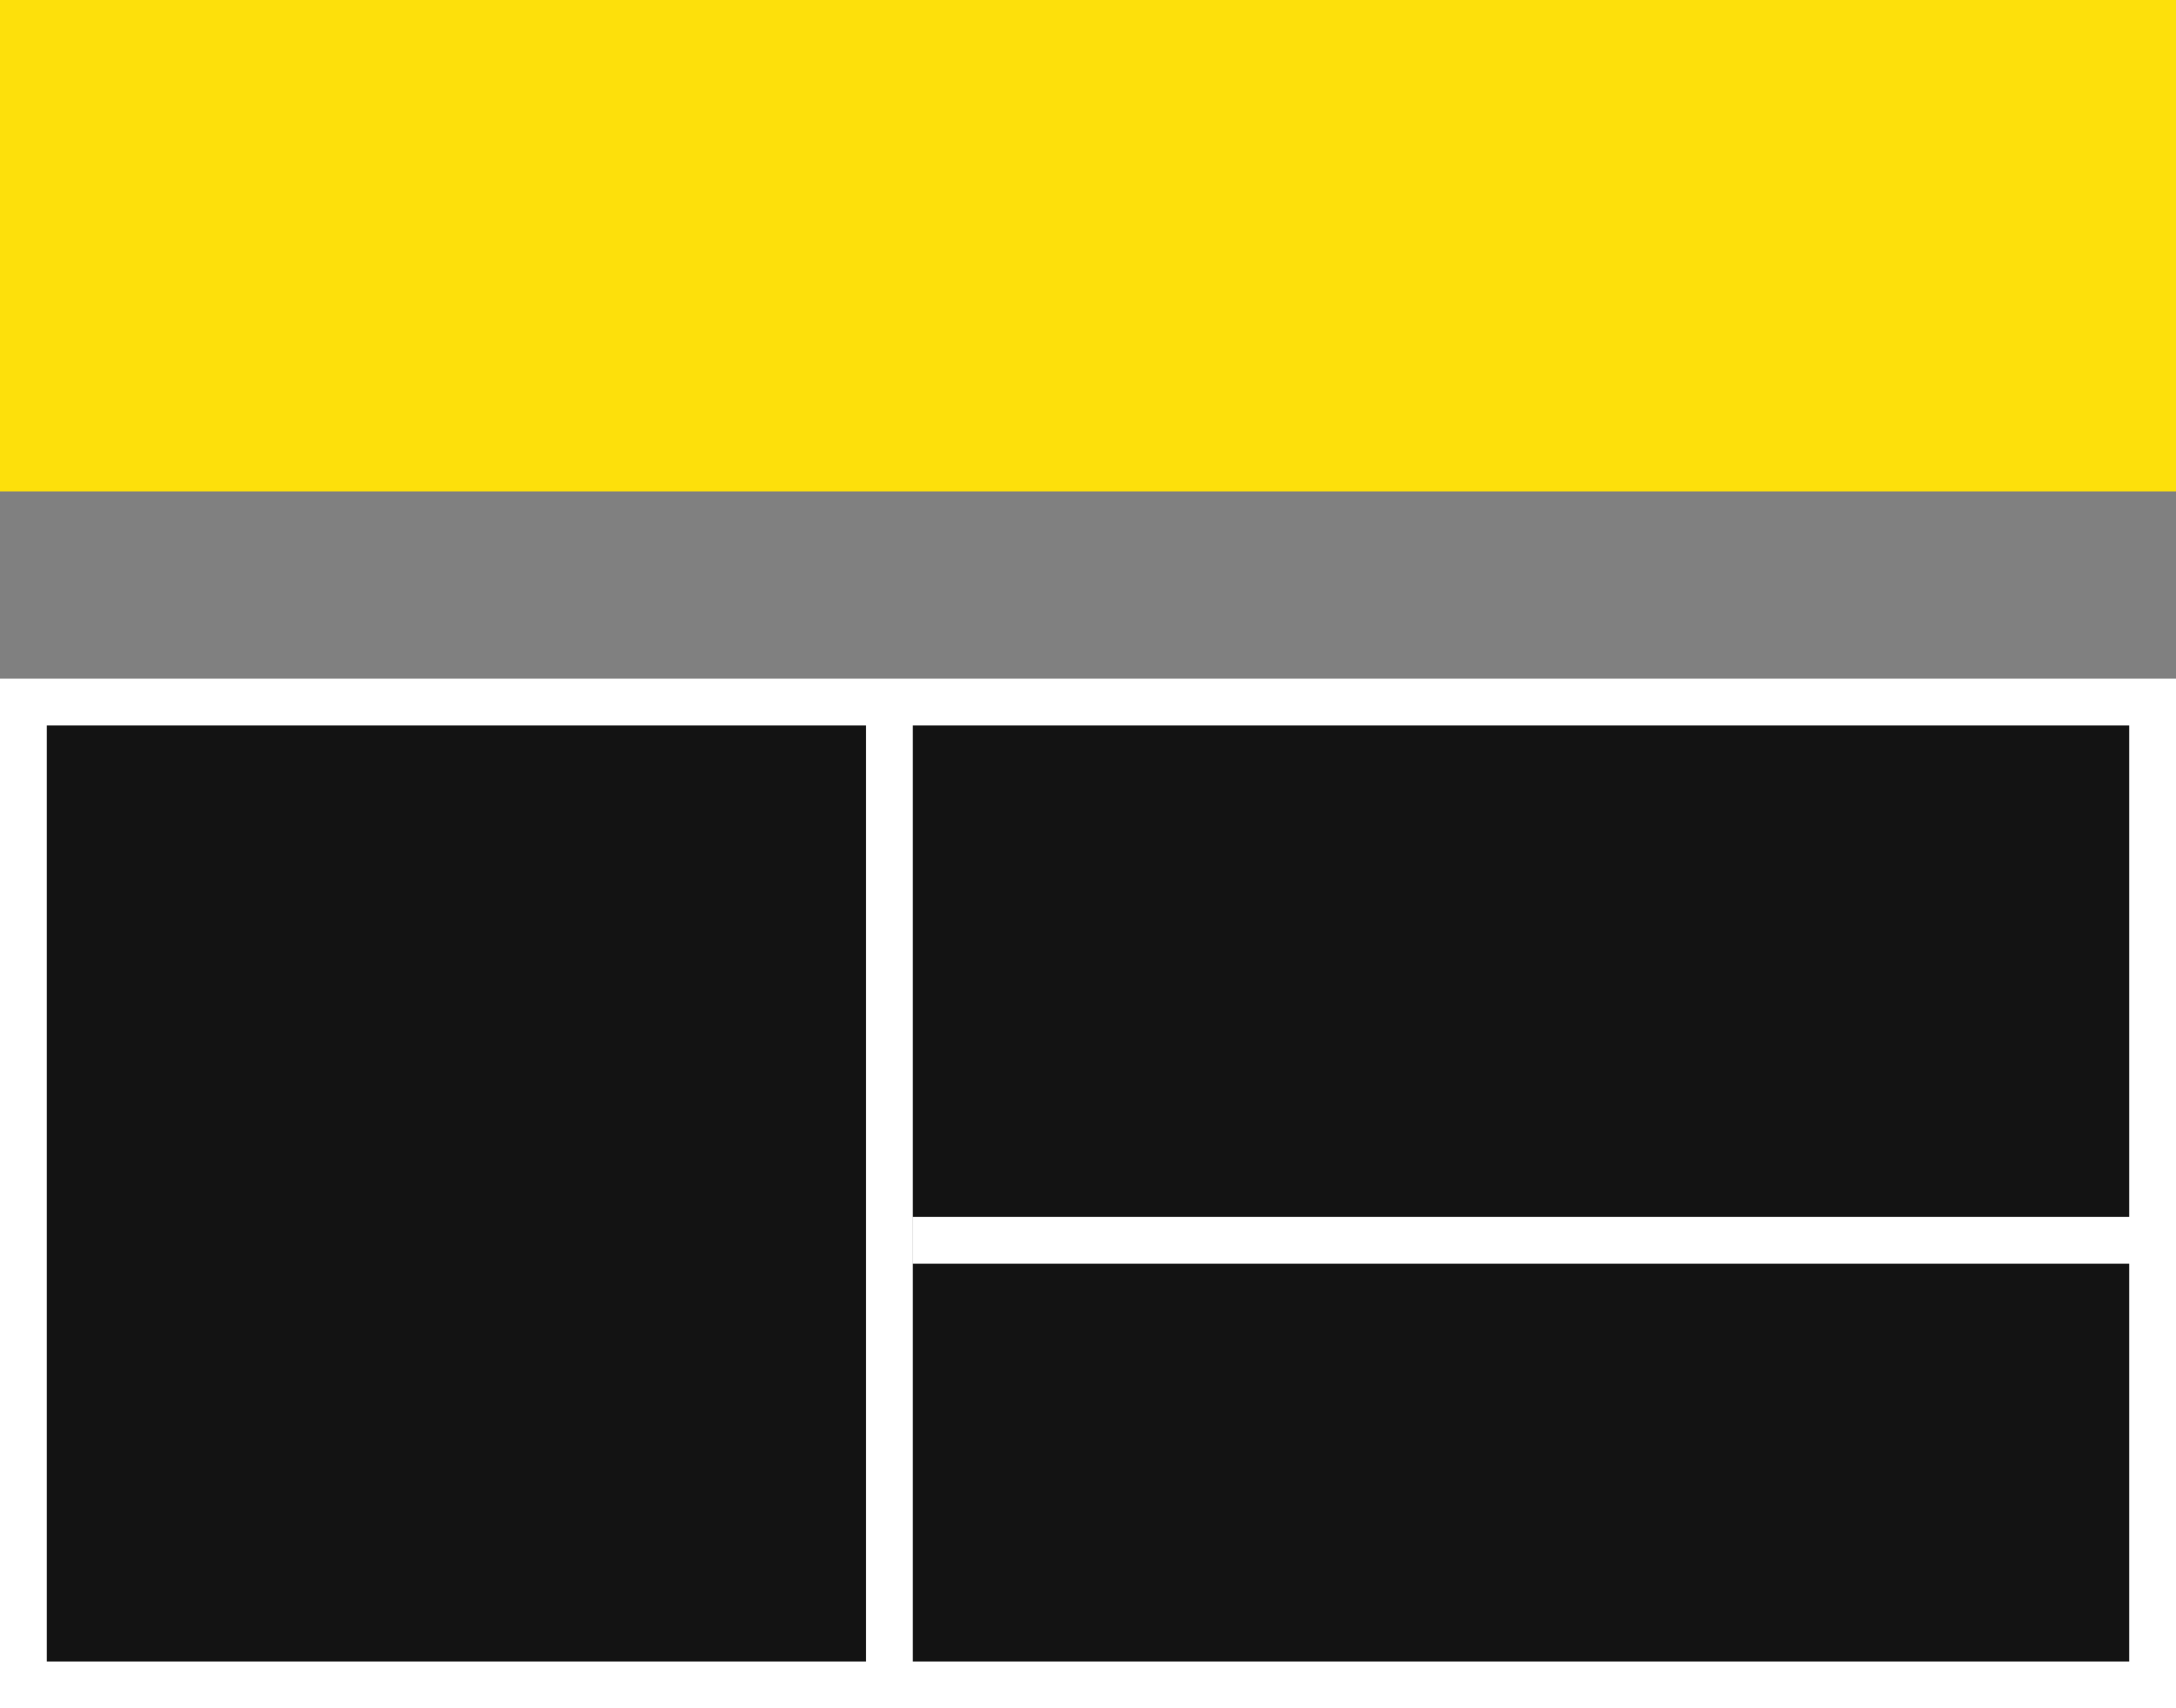 <svg width="93" height="73" viewBox="0 0 93 73" fill="none" xmlns="http://www.w3.org/2000/svg">
<rect x="0" y="0" width="93" height="73" fill="#808080" stroke="none"/>
<rect width="93" height="21" fill="#FDE00B"/>
<rect x="1" y="30" width="91" height="42" fill="#131313" stroke="white" stroke-width="2"/>
<path d="M38.012 71.081L38.012 30" stroke="white" stroke-width="2"/>
<line x1="39" y1="53" x2="92.842" y2="53" stroke="white" stroke-width="2"/>
</svg>
